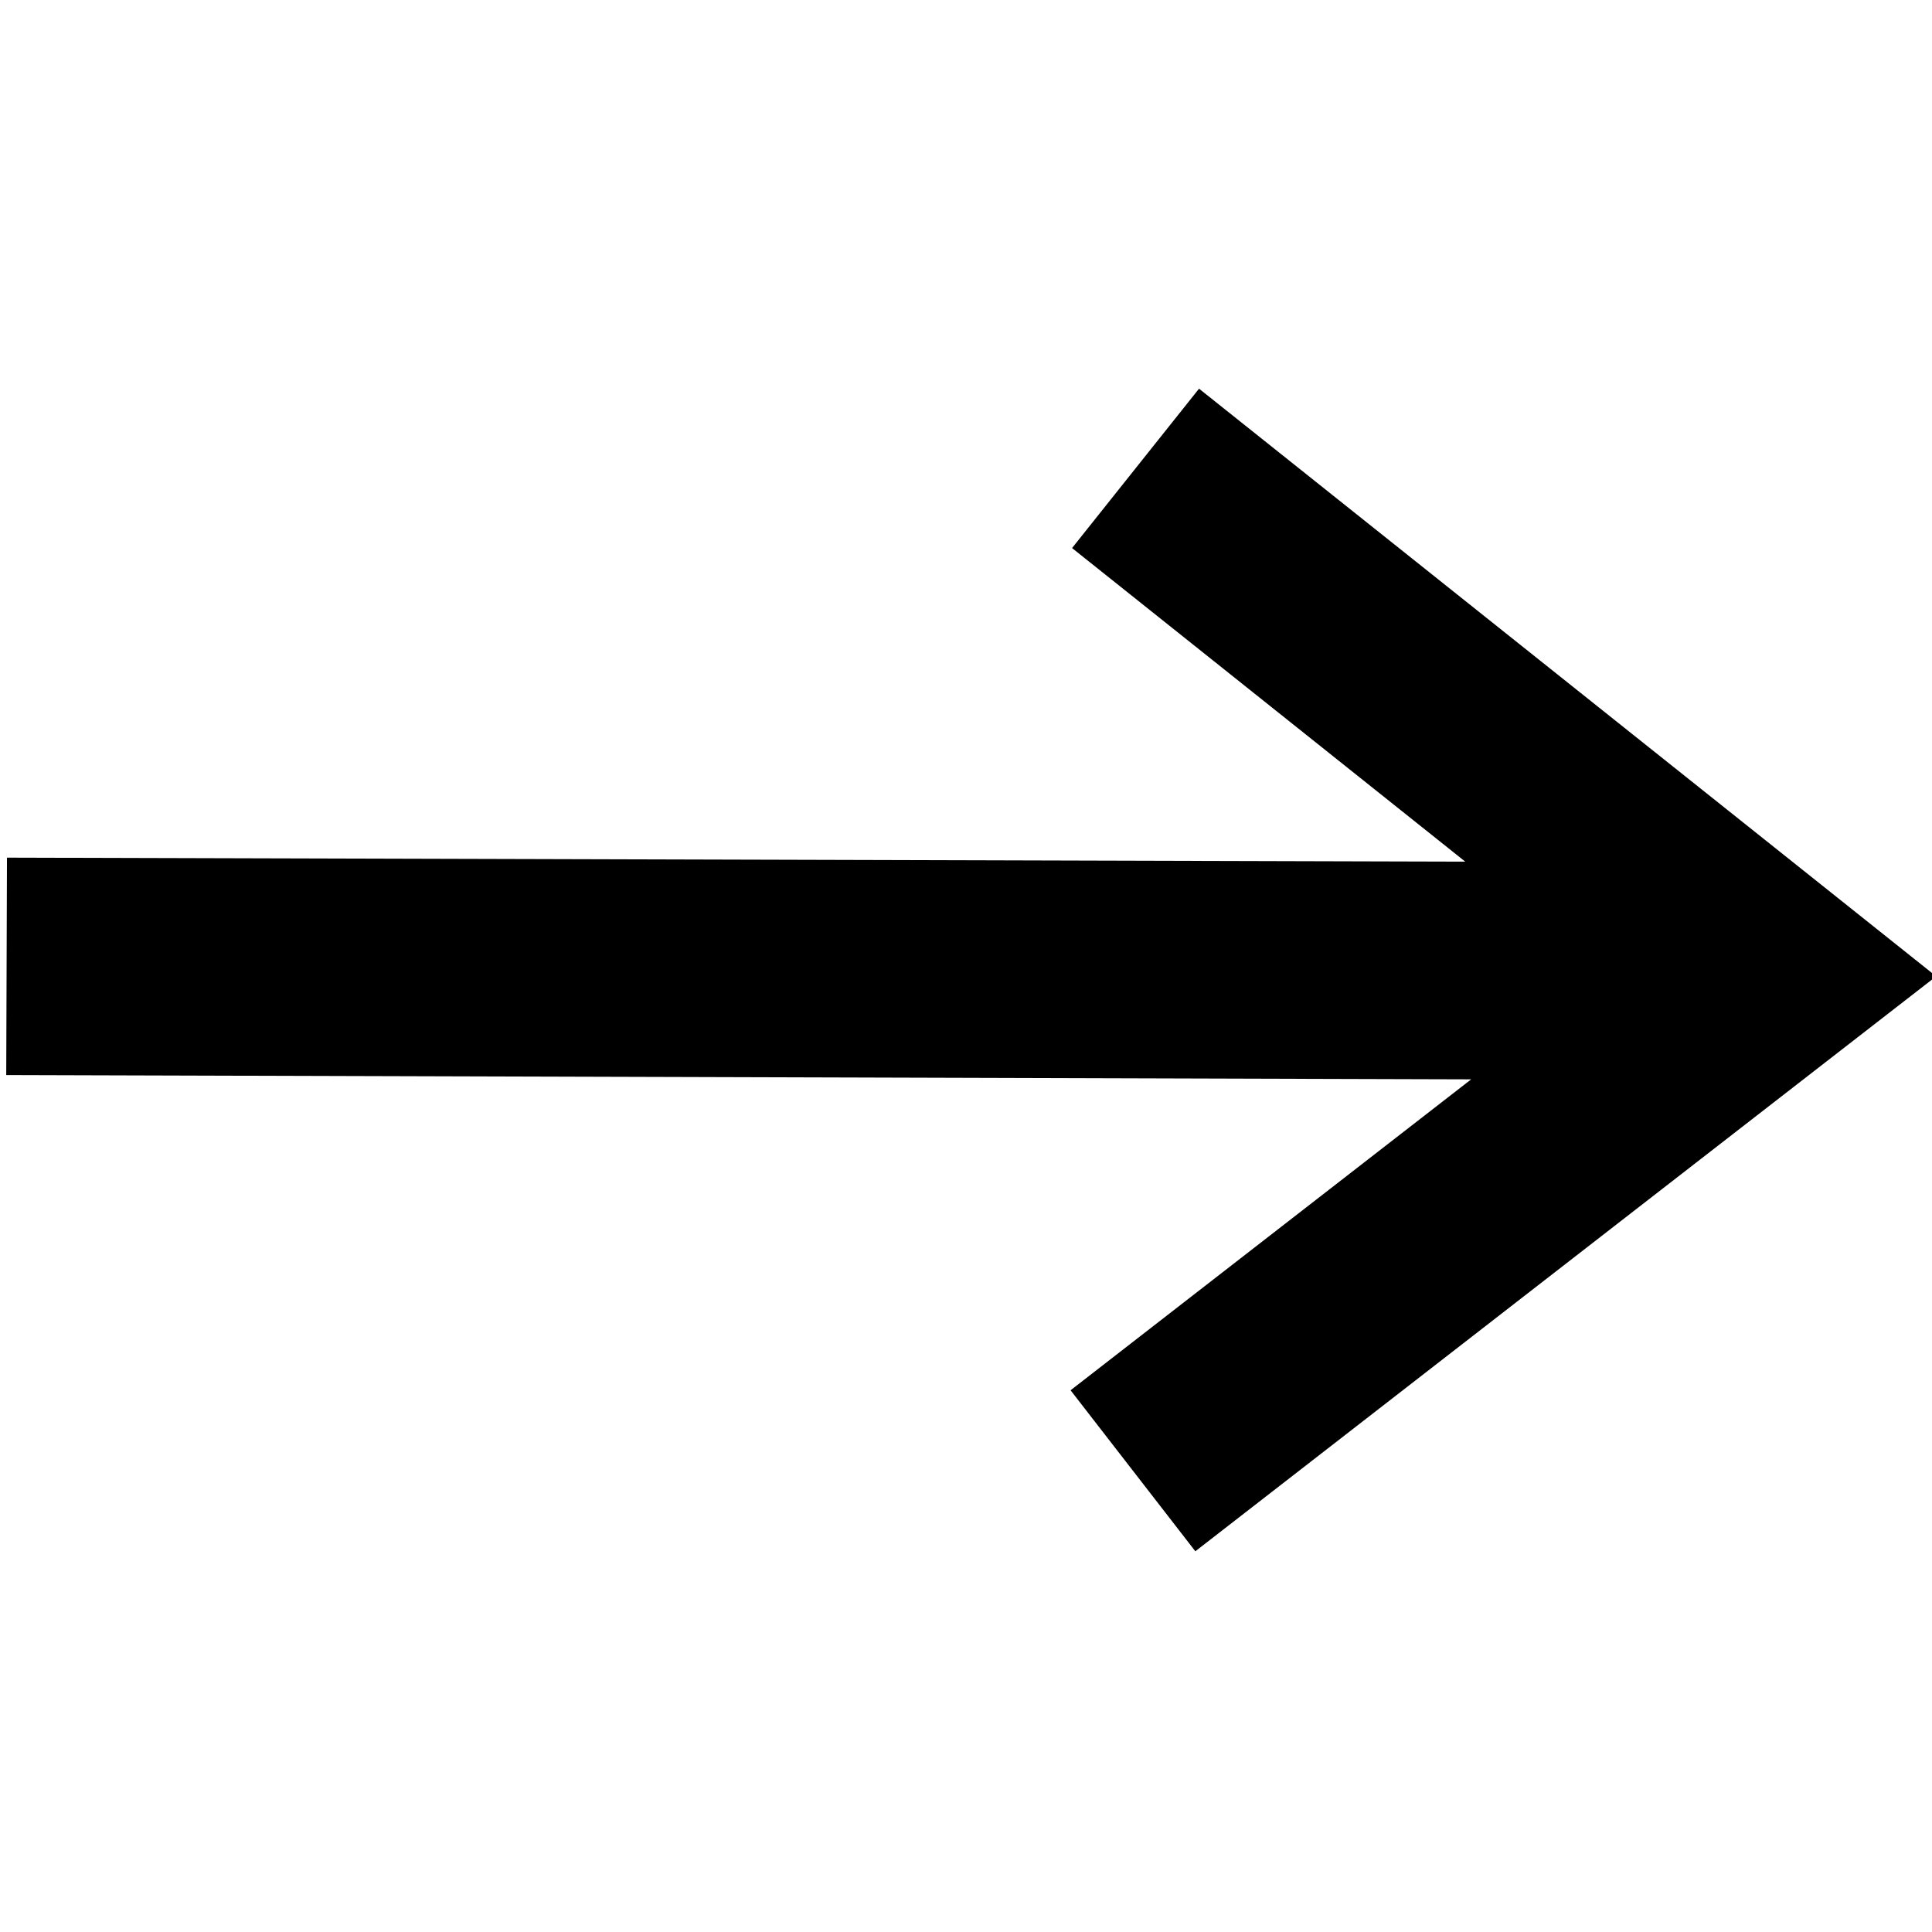 <?xml version="1.0" encoding="UTF-8" standalone="no"?>
<!DOCTYPE svg PUBLIC "-//W3C//DTD SVG 1.1//EN" "http://www.w3.org/Graphics/SVG/1.1/DTD/svg11.dtd">
<svg width="100%" height="100%" viewBox="0 0 544 544" version="1.1" xmlns="http://www.w3.org/2000/svg" xmlns:xlink="http://www.w3.org/1999/xlink" xml:space="preserve" xmlns:serif="http://www.serif.com/" style="fill-rule:evenodd;clip-rule:evenodd;stroke-linejoin:round;stroke-miterlimit:2;">
    <g transform="matrix(4.167,0,0,4.167,-14127,-14240)">
        <g>
            <path d="M3471.23,3443.59L3462.65,3454.36L3489.22,3475.55L3390.68,3475.28L3390.63,3489.97L3489.62,3490.26L3462.55,3511.27L3470.98,3522.15L3521.04,3483.3L3471.23,3443.59Z" style="fill-rule:nonzero;"/>
        </g>
    </g>
</svg>
